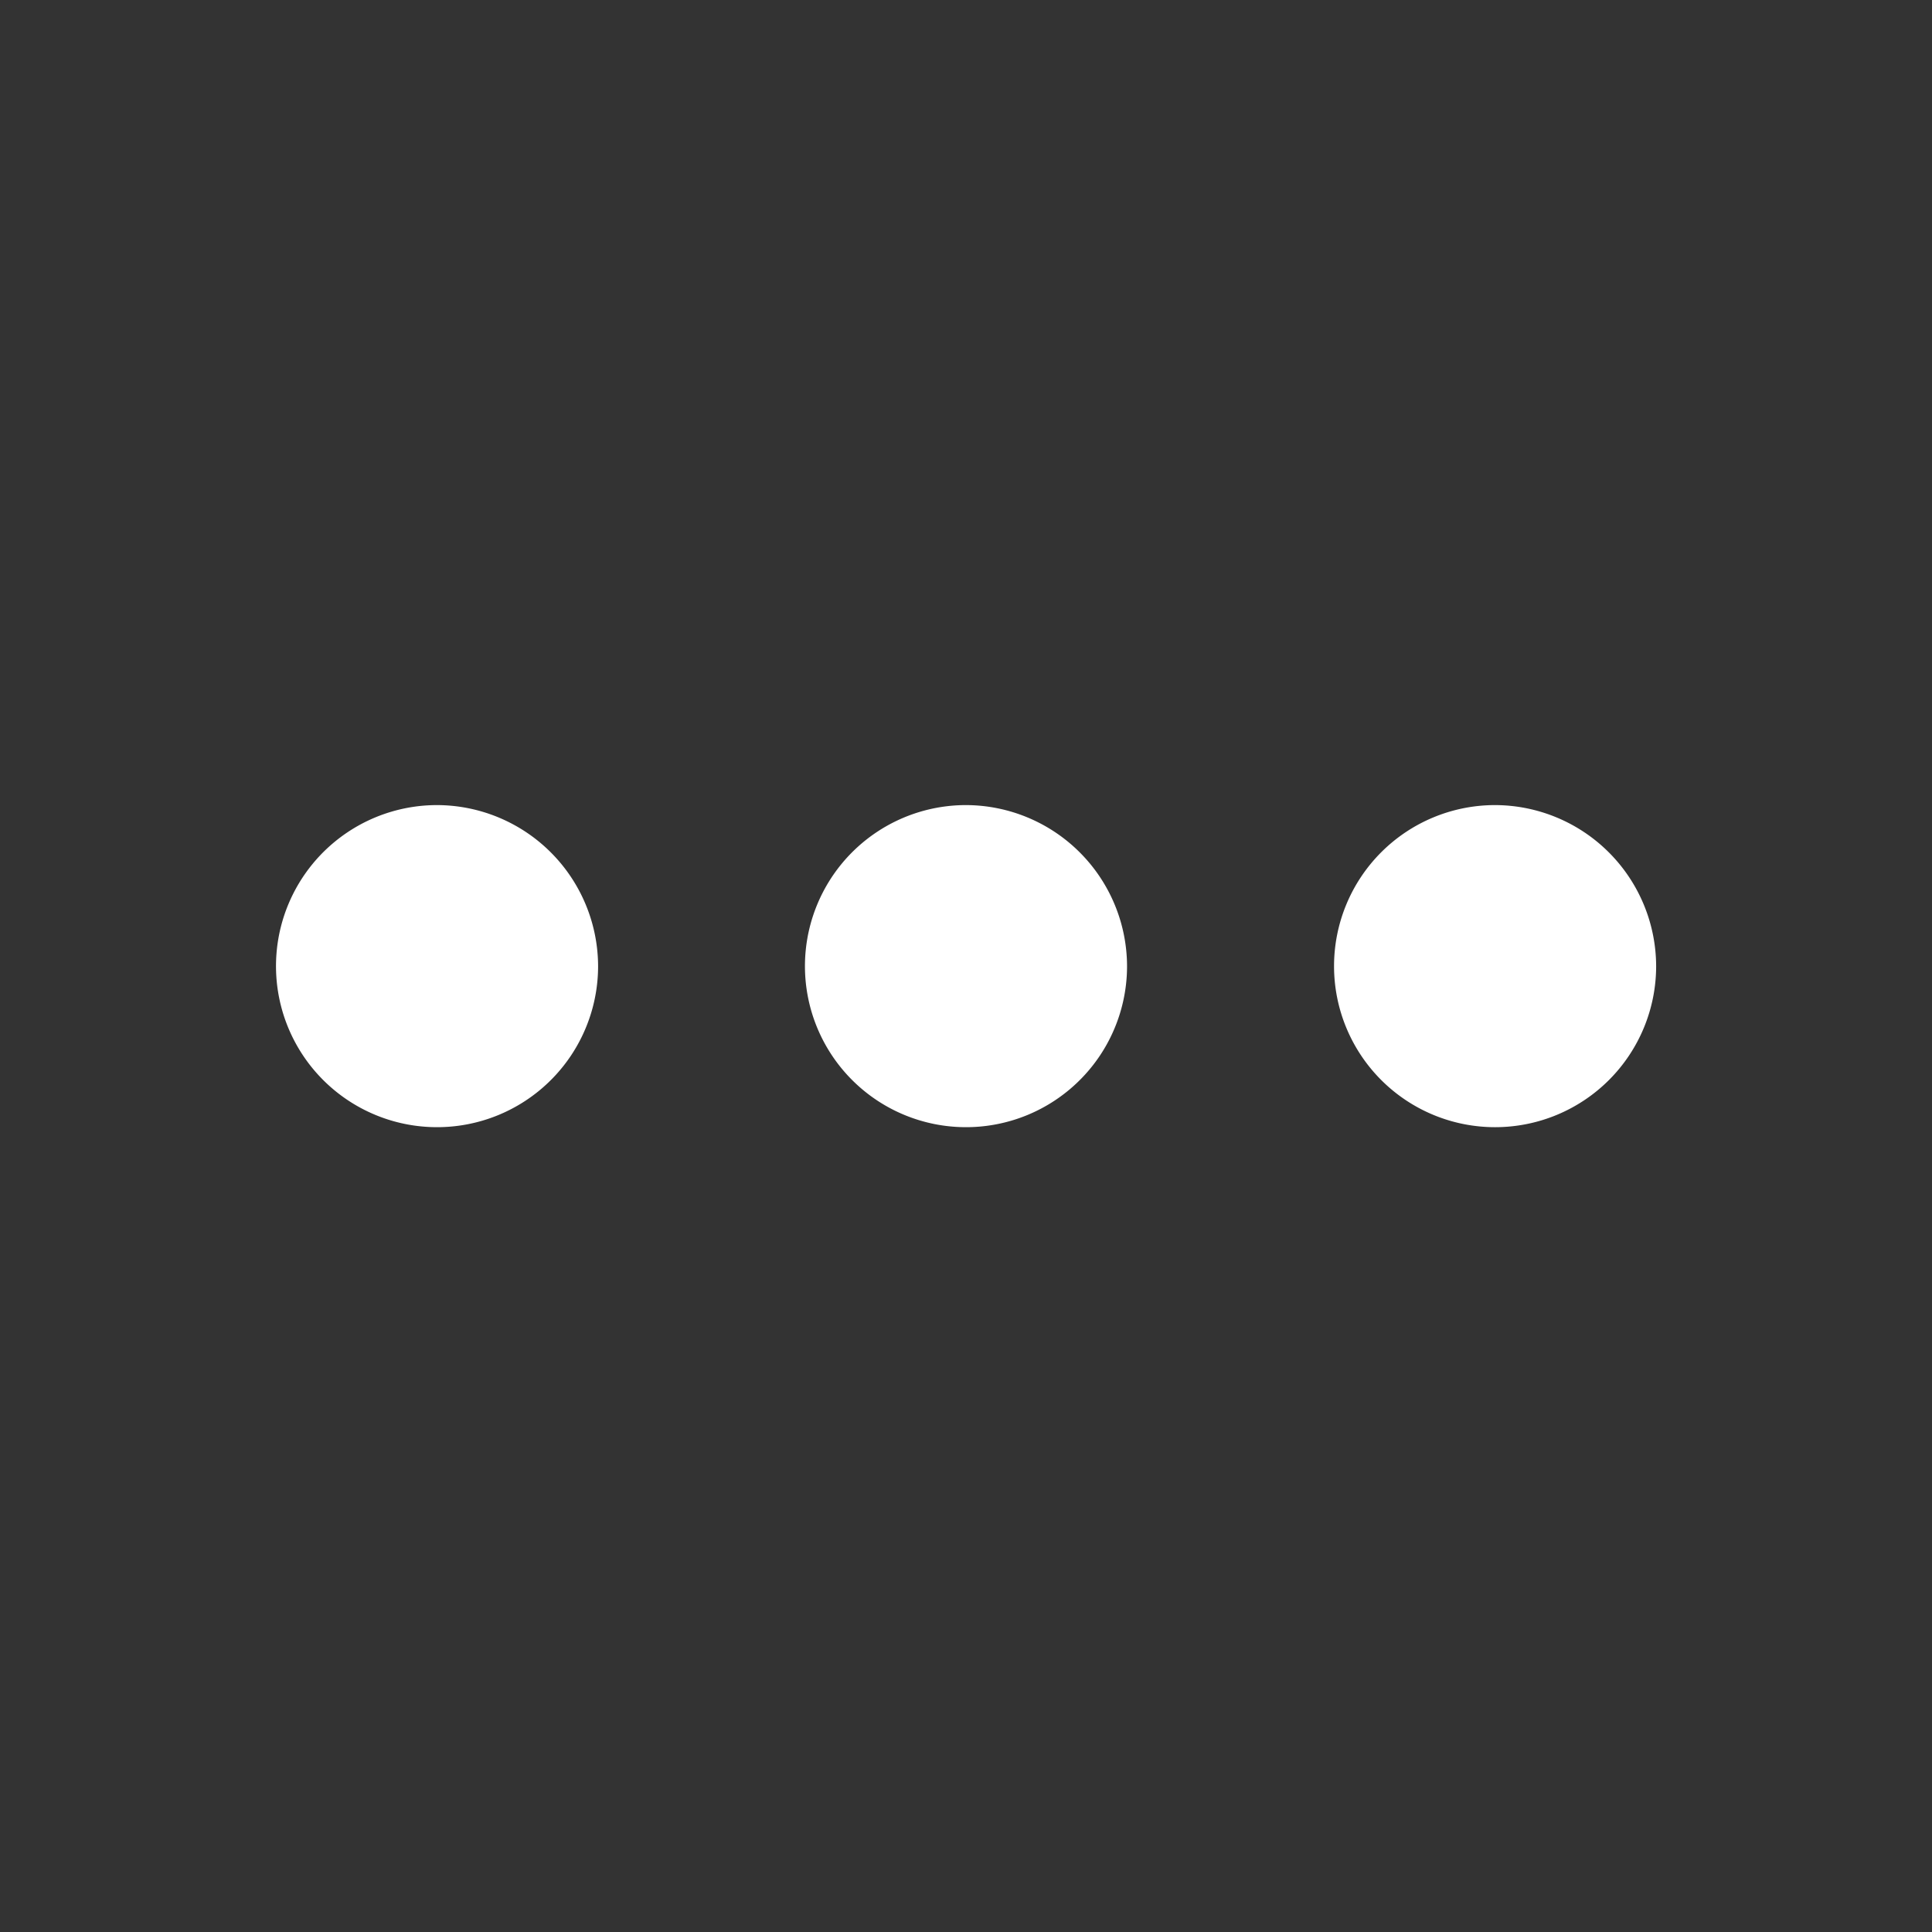 <svg xmlns="http://www.w3.org/2000/svg" xmlns:xlink="http://www.w3.org/1999/xlink" width="14" height="14" viewBox="0 0 14 14">
  <rect x="0" y="0" width="14" height="14" fill="#333333" stroke="none"/>
  <defs>
    <clipPath id="clip-path">
      <circle id="타원_39" data-name="타원 39" cx="7" cy="7" r="7" transform="translate(408 6211)" fill="#bebebe"/>
    </clipPath>
  </defs>
  <g id="More_icon" transform="translate(-408 -6211)" clip-path="url(#clip-path)">
    <path id="more-line" d="M5.5,8.167A1.167,1.167,0,1,0,6.667,9.333,1.17,1.17,0,0,0,5.5,8.167Zm7.667,0a1.167,1.167,0,1,0,1.167,1.167A1.17,1.17,0,0,0,13.167,8.167Zm-3.833,0A1.167,1.167,0,1,0,10.5,9.333,1.17,1.17,0,0,0,9.333,8.167Z" transform="translate(405.667 6208.667)" fill="#fff"/>
  </g>
</svg>
